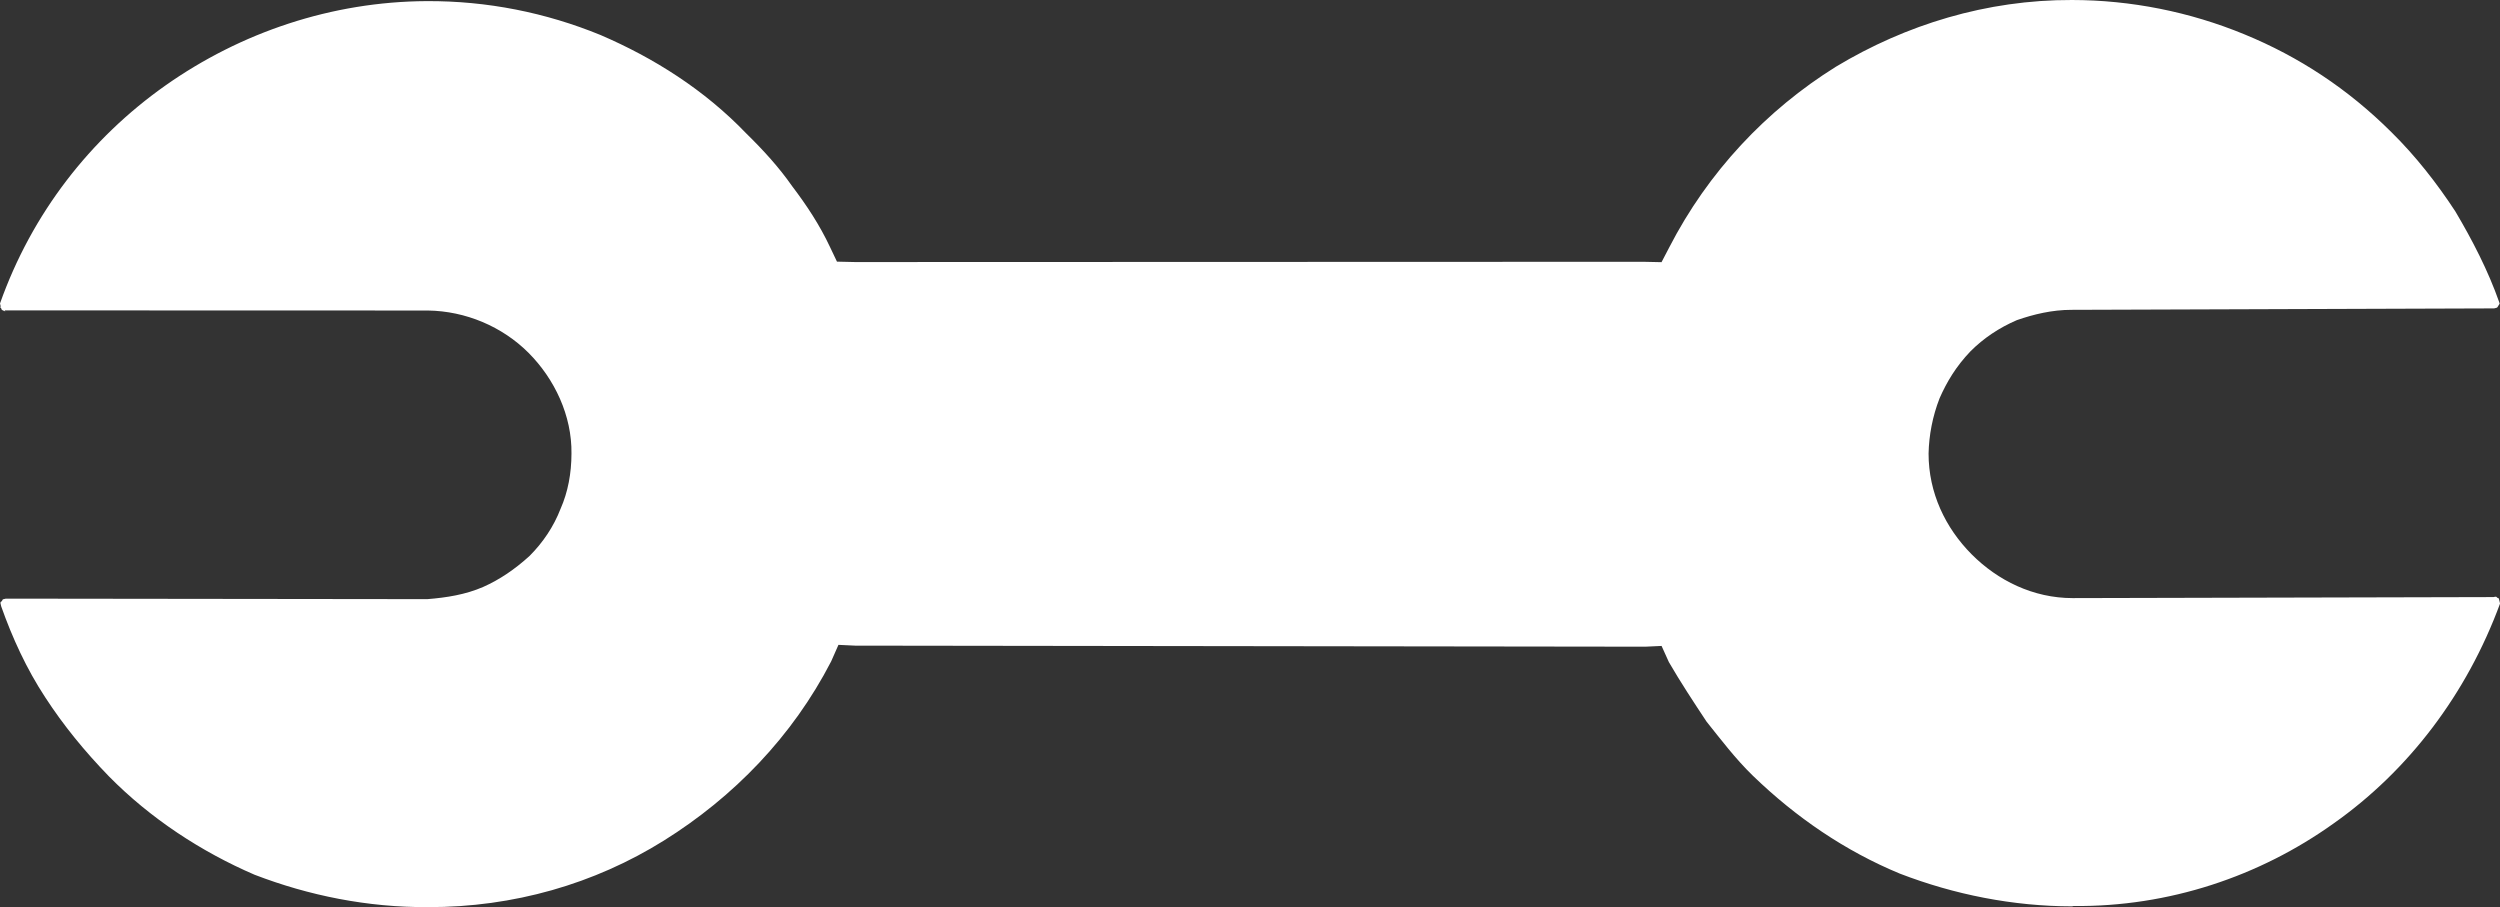 <svg version="1.1" id="图层_1" x="0px" y="0px" width="102.612px" height="37.232px" viewBox="0 0 102.612 37.232" enable-background="new 0 0 102.612 37.232" xml:space="preserve" xmlns="http://www.w3.org/2000/svg" xmlns:xlink="http://www.w3.org/1999/xlink" xmlns:xml="http://www.w3.org/XML/1998/namespace">
  <rect x="0" y="0" width="102.612" height="37.232" fill="#333333" stroke="none"/>
  <path fill="#FFFFFF" d="M30.626,5.473c0.713,0.697,1.361,1.412,1.882,2.161c0.598,0.787,1.136,1.601,1.56,2.506l0.285,0.599
	l0.744,0.017l32.357-0.011l0.743,0.016l0.32-0.613c1.588-3.086,3.983-5.632,6.842-7.412C78.226,1.011,81.537-0.01,85.04,0l0,0
	c2.426,0.003,4.832,0.483,7.076,1.407c2.251,0.924,4.258,2.245,6.041,4.02c0.985,0.97,1.865,2.093,2.623,3.252
	c0.696,1.176,1.344,2.426,1.801,3.728l0.016,0.059c-0.052,0.08-0.052,0.08-0.052,0.08l0,0c-0.046,0.082-0.046,0.082-0.11,0.096l0,0
	l-0.064,0.016l-17.342,0.059c-0.803-0.001-1.563,0.185-2.248,0.423c-0.73,0.315-1.366,0.741-1.902,1.278
	c-0.589,0.616-0.969,1.247-1.269,1.928c-0.291,0.746-0.436,1.521-0.452,2.266l0,0l0,0c-0.003,1.615,0.692,3.057,1.766,4.138
	c1.076,1.081,2.53,1.798,4.146,1.799l0,0l0,0l0,0l17.28-0.042l0.063-0.015c0,0,0.063-0.016,0.08,0.045c0,0,0.059-0.014,0.075,0.047
	l0,0c0.016,0.061,0.016,0.061,0.032,0.126l0.014,0.063c-1.365,3.707-3.748,6.853-6.84,9.031c-3.028,2.163-6.753,3.423-10.668,3.383
	l-0.062,0.014c-2.422-0.003-4.829-0.482-7.064-1.343c-2.243-0.928-4.265-2.307-6.038-4.023c-0.712-0.691-1.314-1.489-1.896-2.215
	c-0.538-0.812-1.072-1.625-1.547-2.444l-0.3-0.664l-0.668,0.031L35.097,26.5l-0.683-0.032l-0.299,0.678
	c-1.592,3.088-4.007,5.568-6.862,7.353c-2.853,1.783-6.18,2.741-9.681,2.734c-2.486,0.014-4.895-0.473-7.122-1.329
	c-2.185-0.941-4.275-2.308-5.979-4.039c-0.996-1.026-1.867-2.092-2.621-3.253c-0.758-1.155-1.341-2.423-1.8-3.722l0,0
	c-0.014-0.066-0.014-0.066-0.03-0.128c0,0-0.015-0.063,0.048-0.078l0,0L0.117,24.6l0,0c0.063-0.016,0.063-0.016,0.123-0.029
	l17.299,0.021c0.79-0.063,1.567-0.185,2.295-0.502c0.67-0.297,1.301-0.724,1.905-1.275l0,0c0.54-0.542,0.983-1.19,1.271-1.936
	c0.3-0.678,0.445-1.452,0.446-2.262l0,0l0,0l0,0c0.021-1.553-0.688-3.058-1.766-4.139c-1.076-1.075-2.579-1.712-4.129-1.733l0,0l0,0
	L0.198,12.74l0.017,0.066c-0.017-0.066-0.076-0.053-0.076-0.053c-0.079-0.044-0.079-0.044-0.092-0.107l0,0
	c0,0-0.079-0.046-0.016-0.062C0.013,12.519,0.013,12.519,0,12.456l0,0c1.305-3.688,3.701-6.769,6.794-8.95
	c3.094-2.179,6.821-3.44,10.717-3.46l0,0c2.487-0.012,4.887,0.47,7.138,1.391C26.834,2.377,28.906,3.681,30.626,5.473L30.626,5.473z
	" class="color c1"/>
</svg>